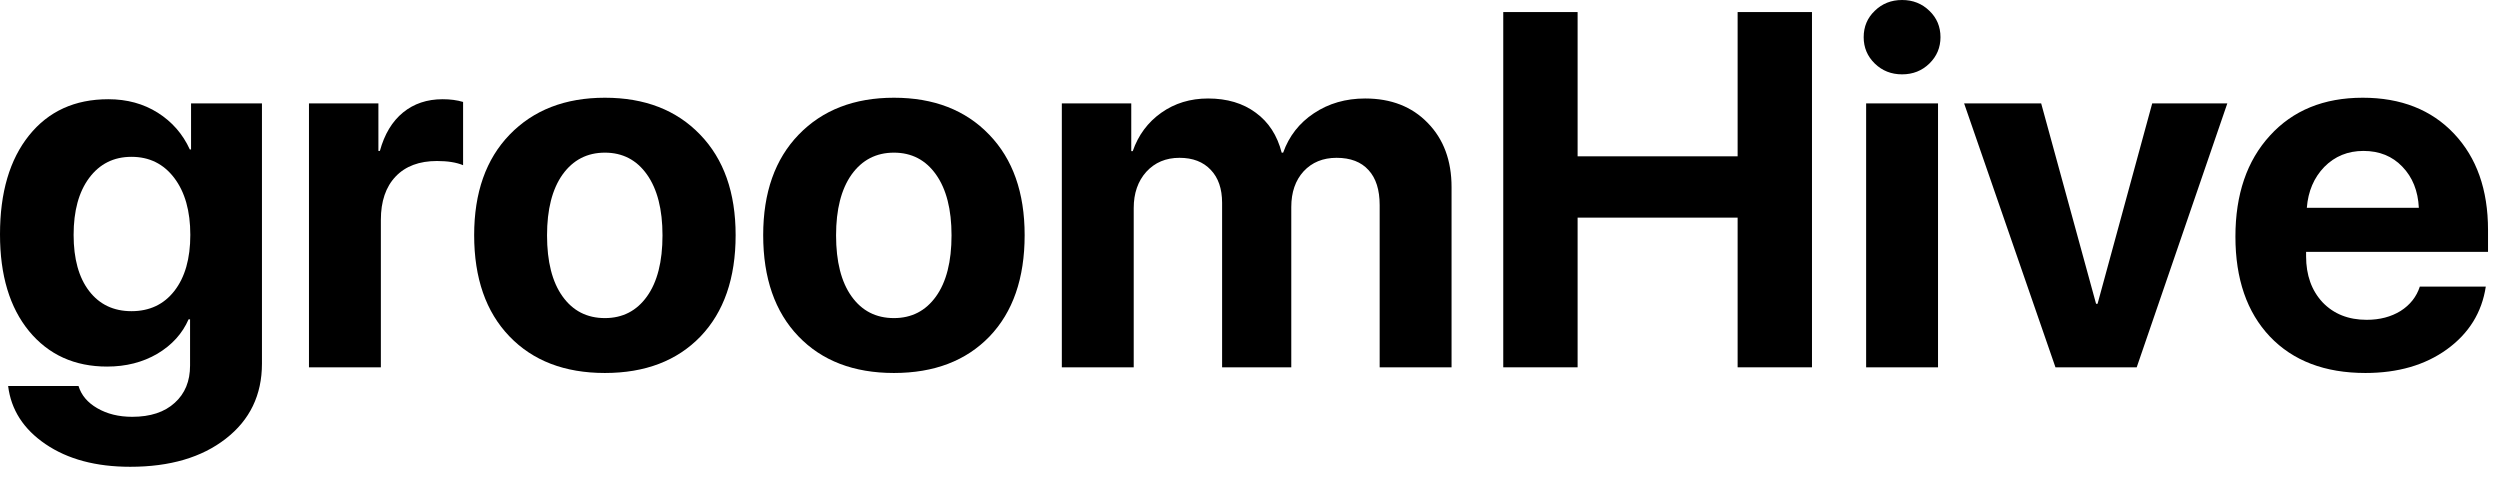 <svg width="119" height="23" viewBox="0 0 119 23" fill="none" xmlns="http://www.w3.org/2000/svg">
<path d="M6.258 14.812C7.117 14.812 7.797 14.492 8.297 13.852C8.805 13.203 9.059 12.312 9.059 11.18C9.059 10.047 8.805 9.145 8.297 8.473C7.789 7.801 7.109 7.465 6.258 7.465C5.414 7.465 4.742 7.801 4.242 8.473C3.75 9.137 3.504 10.039 3.504 11.18C3.504 12.32 3.75 13.211 4.242 13.852C4.734 14.492 5.406 14.812 6.258 14.812ZM6.199 22.219C4.566 22.219 3.223 21.859 2.168 21.141C1.121 20.43 0.527 19.508 0.387 18.375H3.738C3.871 18.812 4.168 19.164 4.629 19.43C5.098 19.703 5.652 19.84 6.293 19.84C7.16 19.84 7.836 19.617 8.32 19.172C8.805 18.734 9.047 18.145 9.047 17.402V15.199H8.977C8.68 15.879 8.184 16.426 7.488 16.84C6.793 17.246 5.996 17.449 5.098 17.449C3.551 17.449 2.312 16.887 1.383 15.762C0.461 14.637 0 13.102 0 11.156C0 9.164 0.461 7.594 1.383 6.445C2.305 5.297 3.562 4.723 5.156 4.723C6.047 4.723 6.832 4.938 7.512 5.367C8.191 5.797 8.699 6.379 9.035 7.113H9.094V4.922H12.469V17.309C12.469 18.801 11.895 19.992 10.746 20.883C9.605 21.773 8.09 22.219 6.199 22.219Z" fill="black"/>
<path d="M14.707 17.484V4.922H18.012V7.184H18.082C18.301 6.387 18.668 5.777 19.184 5.355C19.699 4.934 20.328 4.723 21.07 4.723C21.43 4.723 21.754 4.766 22.043 4.852V7.863C21.723 7.73 21.309 7.664 20.801 7.664C19.957 7.664 19.301 7.91 18.832 8.402C18.363 8.895 18.129 9.582 18.129 10.465V17.484H14.707Z" fill="black"/>
<path d="M33.34 16.02C32.223 17.176 30.707 17.754 28.793 17.754C26.879 17.754 25.363 17.172 24.246 16.008C23.129 14.844 22.57 13.238 22.57 11.191C22.57 9.168 23.133 7.574 24.258 6.41C25.391 5.238 26.902 4.652 28.793 4.652C30.691 4.652 32.203 5.238 33.328 6.41C34.453 7.574 35.016 9.168 35.016 11.191C35.016 13.246 34.457 14.855 33.34 16.02ZM28.793 15.141C29.637 15.141 30.305 14.797 30.797 14.109C31.289 13.422 31.535 12.453 31.535 11.203C31.535 9.969 31.289 9.004 30.797 8.309C30.305 7.613 29.637 7.266 28.793 7.266C27.949 7.266 27.277 7.613 26.777 8.309C26.285 9.004 26.039 9.969 26.039 11.203C26.039 12.453 26.285 13.422 26.777 14.109C27.27 14.797 27.941 15.141 28.793 15.141Z" fill="black"/>
<path d="M47.098 16.02C45.98 17.176 44.465 17.754 42.551 17.754C40.637 17.754 39.121 17.172 38.004 16.008C36.887 14.844 36.328 13.238 36.328 11.191C36.328 9.168 36.891 7.574 38.016 6.41C39.148 5.238 40.66 4.652 42.551 4.652C44.449 4.652 45.961 5.238 47.086 6.41C48.211 7.574 48.773 9.168 48.773 11.191C48.773 13.246 48.215 14.855 47.098 16.02ZM42.551 15.141C43.395 15.141 44.062 14.797 44.555 14.109C45.047 13.422 45.293 12.453 45.293 11.203C45.293 9.969 45.047 9.004 44.555 8.309C44.062 7.613 43.395 7.266 42.551 7.266C41.707 7.266 41.035 7.613 40.535 8.309C40.043 9.004 39.797 9.969 39.797 11.203C39.797 12.453 40.043 13.422 40.535 14.109C41.027 14.797 41.699 15.141 42.551 15.141Z" fill="black"/>
<path d="M50.543 17.484V4.922H53.848V7.195H53.918C54.184 6.43 54.637 5.82 55.277 5.367C55.918 4.914 56.66 4.688 57.504 4.688C58.41 4.688 59.168 4.914 59.777 5.367C60.387 5.812 60.797 6.445 61.008 7.266H61.078C61.359 6.477 61.848 5.852 62.543 5.391C63.246 4.922 64.059 4.688 64.981 4.688C66.215 4.688 67.207 5.074 67.957 5.848C68.715 6.621 69.094 7.641 69.094 8.906V17.484H65.672V9.762C65.672 9.035 65.496 8.48 65.144 8.098C64.793 7.707 64.285 7.512 63.621 7.512C62.973 7.512 62.449 7.727 62.051 8.156C61.66 8.586 61.465 9.152 61.465 9.855V17.484H58.172V9.656C58.172 8.984 57.992 8.461 57.633 8.086C57.273 7.703 56.777 7.512 56.145 7.512C55.496 7.512 54.969 7.734 54.562 8.18C54.164 8.625 53.965 9.199 53.965 9.902V17.484H50.543Z" fill="black"/>
<path d="M86.25 17.484H82.711V10.359H75.094V17.484H71.555V0.574H75.094V7.441H82.711V0.574H86.25V17.484Z" fill="black"/>
<path d="M88.828 17.484V4.922H92.25V17.484H88.828ZM91.84 3.023C91.488 3.367 91.055 3.539 90.539 3.539C90.023 3.539 89.59 3.367 89.238 3.023C88.887 2.68 88.711 2.262 88.711 1.77C88.711 1.27 88.887 0.852 89.238 0.516C89.59 0.172 90.023 0 90.539 0C91.055 0 91.488 0.172 91.84 0.516C92.191 0.852 92.367 1.27 92.367 1.77C92.367 2.262 92.191 2.68 91.84 3.023Z" fill="black"/>
<path d="M106.02 4.922L101.707 17.484H97.84L93.492 4.922H97.16L99.773 14.461H99.844L102.445 4.922H106.02Z" fill="black"/>
<path d="M112.5 7.184C111.758 7.184 111.137 7.438 110.637 7.945C110.145 8.453 109.867 9.102 109.805 9.891H115.137C115.098 9.086 114.836 8.434 114.352 7.934C113.875 7.434 113.258 7.184 112.5 7.184ZM115.184 13.641H118.324C118.137 14.875 117.52 15.871 116.473 16.629C115.434 17.379 114.141 17.754 112.594 17.754C110.664 17.754 109.148 17.176 108.047 16.02C106.953 14.863 106.406 13.277 106.406 11.262C106.406 9.254 106.953 7.652 108.047 6.457C109.141 5.254 110.613 4.652 112.465 4.652C114.285 4.652 115.734 5.223 116.812 6.363C117.891 7.504 118.43 9.031 118.43 10.945V11.988H109.77V12.199C109.77 13.098 110.031 13.828 110.555 14.391C111.086 14.945 111.785 15.223 112.652 15.223C113.277 15.223 113.816 15.082 114.27 14.801C114.723 14.512 115.027 14.125 115.184 13.641Z" fill="black"/>
</svg>
